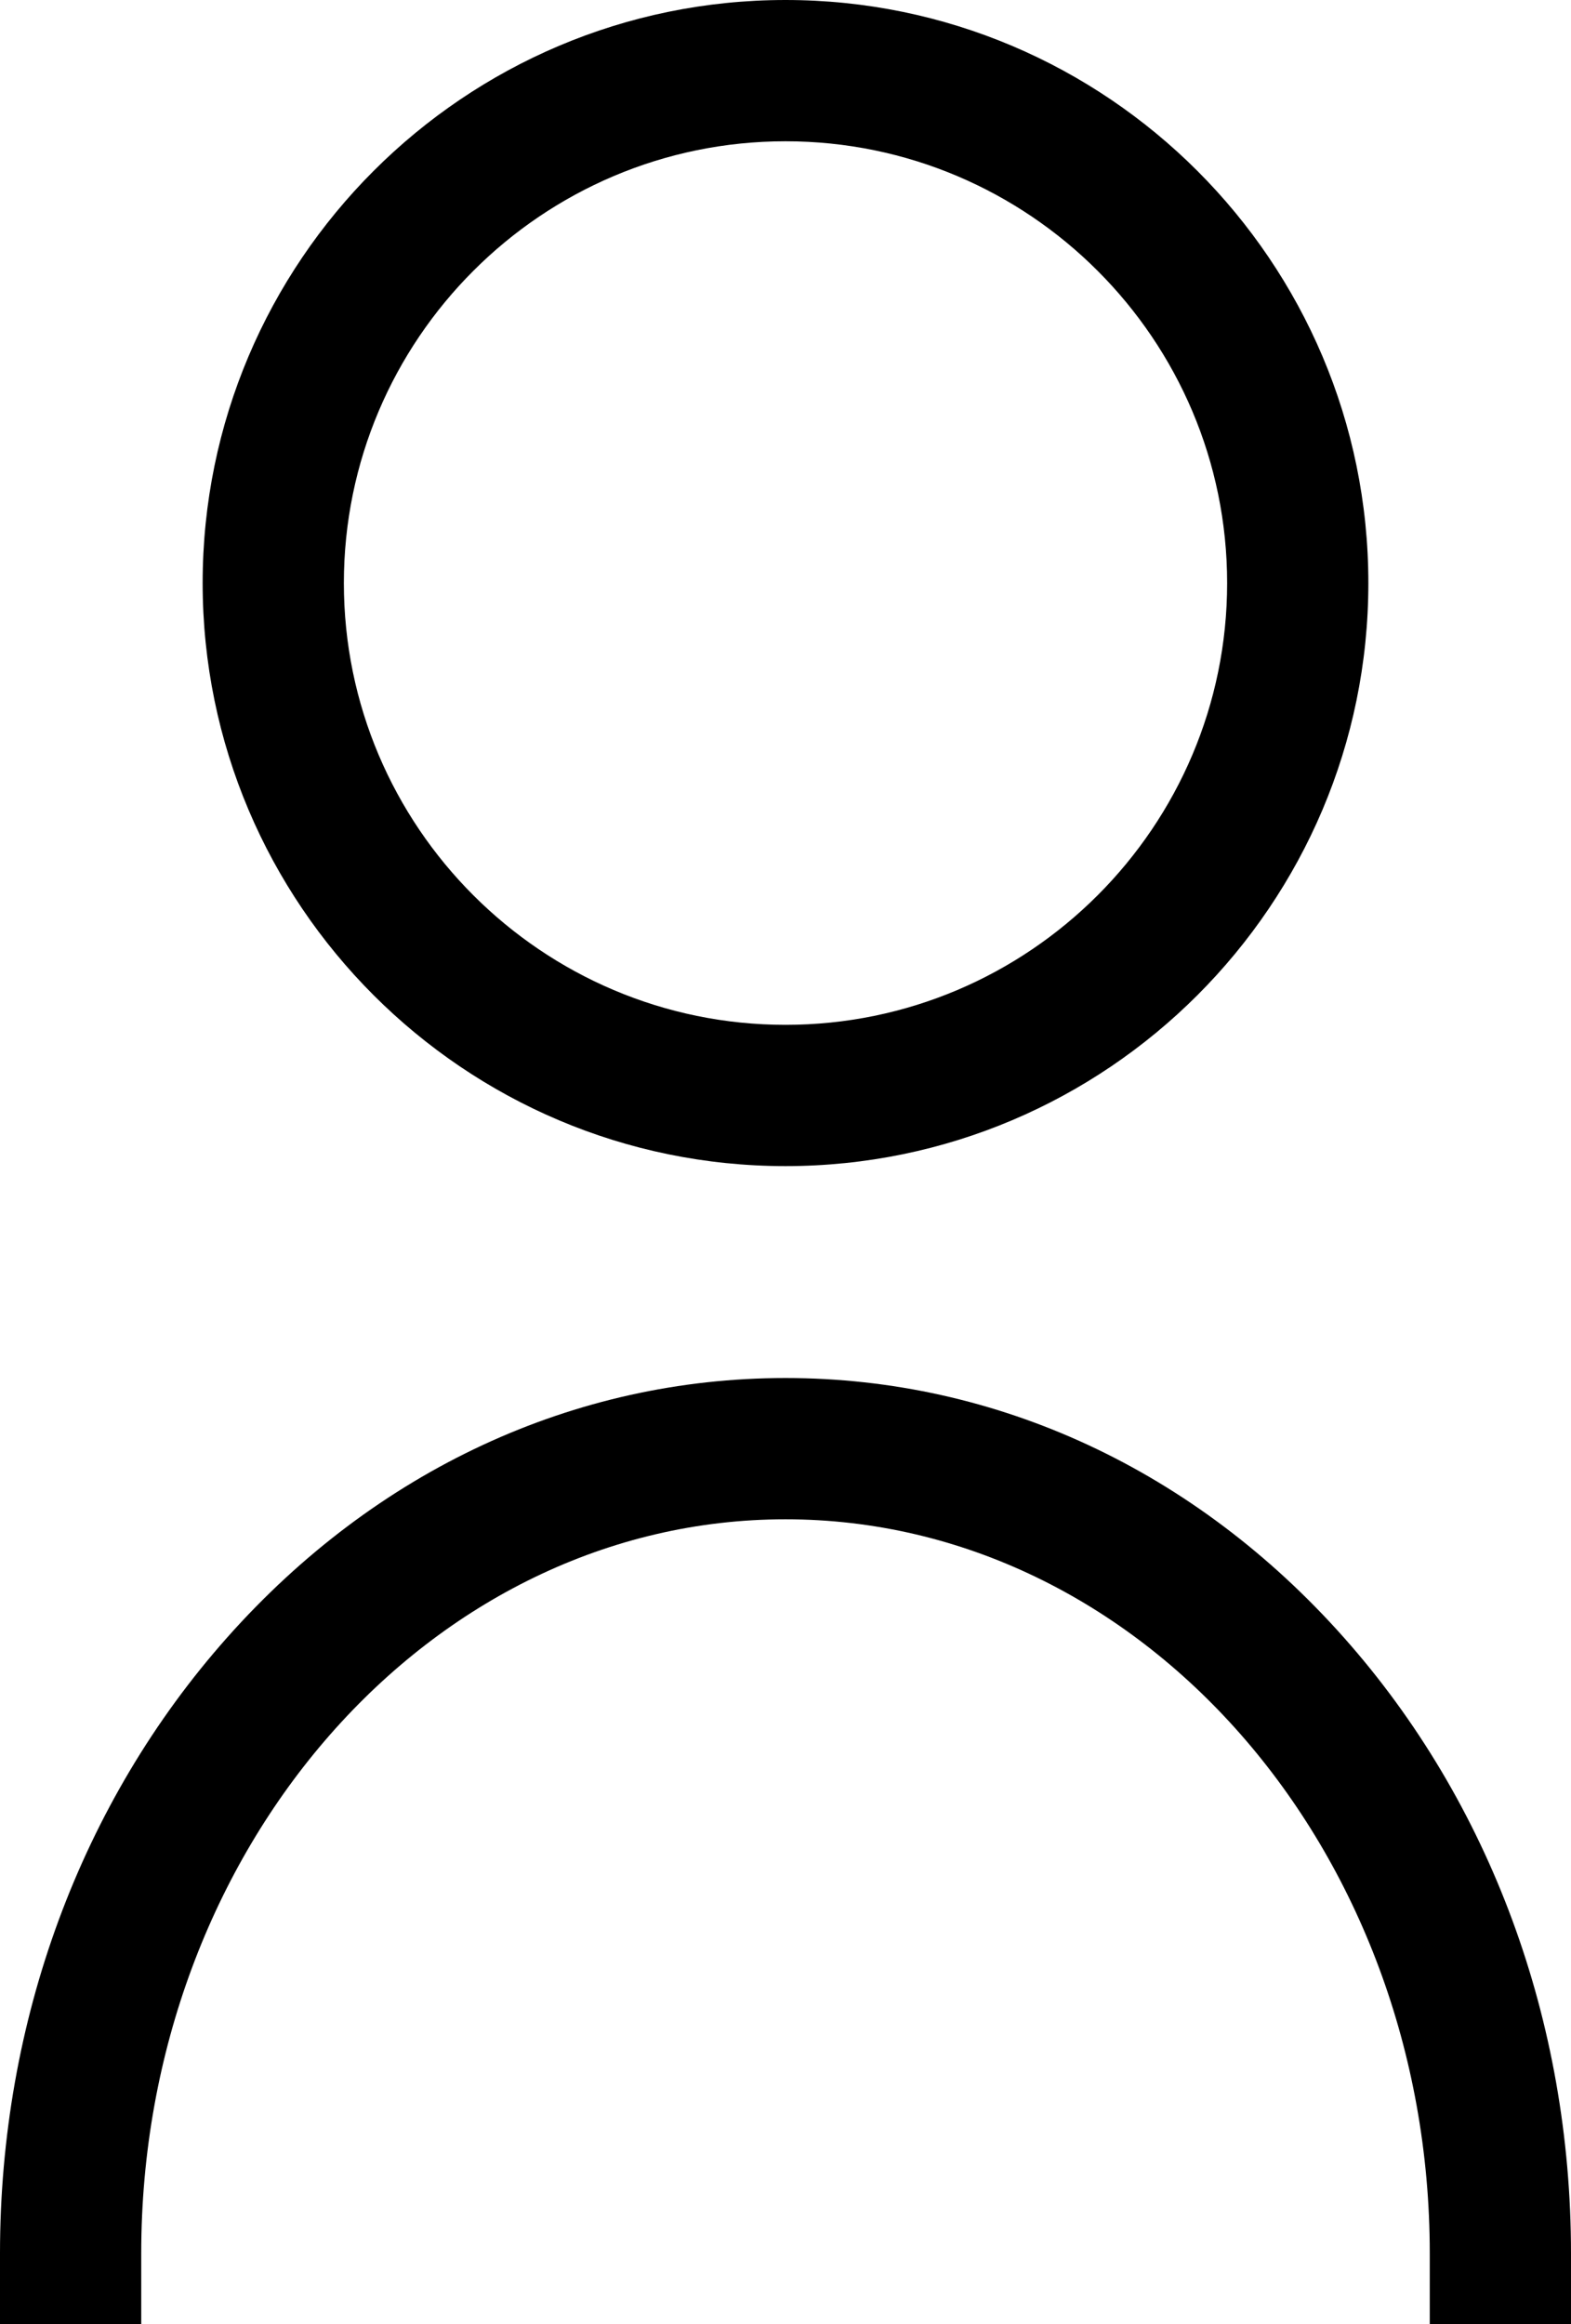 <?xml version="1.0" encoding="utf-8"?>
<!-- Generator: Adobe Illustrator 16.0.0, SVG Export Plug-In . SVG Version: 6.00 Build 0)  -->
<!DOCTYPE svg PUBLIC "-//W3C//DTD SVG 1.1//EN" "http://www.w3.org/Graphics/SVG/1.1/DTD/svg11.dtd">
<svg version="1.1" id="Capa_1" xmlns="http://www.w3.org/2000/svg" xmlns:xlink="http://www.w3.org/1999/xlink" x="0px" y="0px"
	 width="467.198px" height="690.918px" viewBox="166.401 76.665 467.198 690.918"
	 enable-background="new 166.401 76.665 467.198 690.918" xml:space="preserve">
<path d="M400,423.335c-95.577,0-173.335-77.758-173.335-173.335S304.423,76.665,400,76.665S573.335,154.423,573.335,250
	S495.577,423.335,400,423.335z M400,118.665c-72.418,0-131.335,58.917-131.335,131.335S327.581,381.335,400,381.335
	c72.418,0,131.335-58.917,131.335-131.335S472.418,118.665,400,118.665z"/>
<path d="M633.598,767.583h-42v-21c0-120.345-85.951-218.253-191.599-218.253c-105.648,0-191.599,97.908-191.599,218.253v21h-42v-21
	c0-69.054,23.997-134.09,67.571-183.126C278.167,513.72,337.13,486.33,400,486.33c62.87,0,121.833,27.391,166.028,77.127
	c43.573,49.036,67.57,114.071,67.57,183.126V767.583z"/>
</svg>
